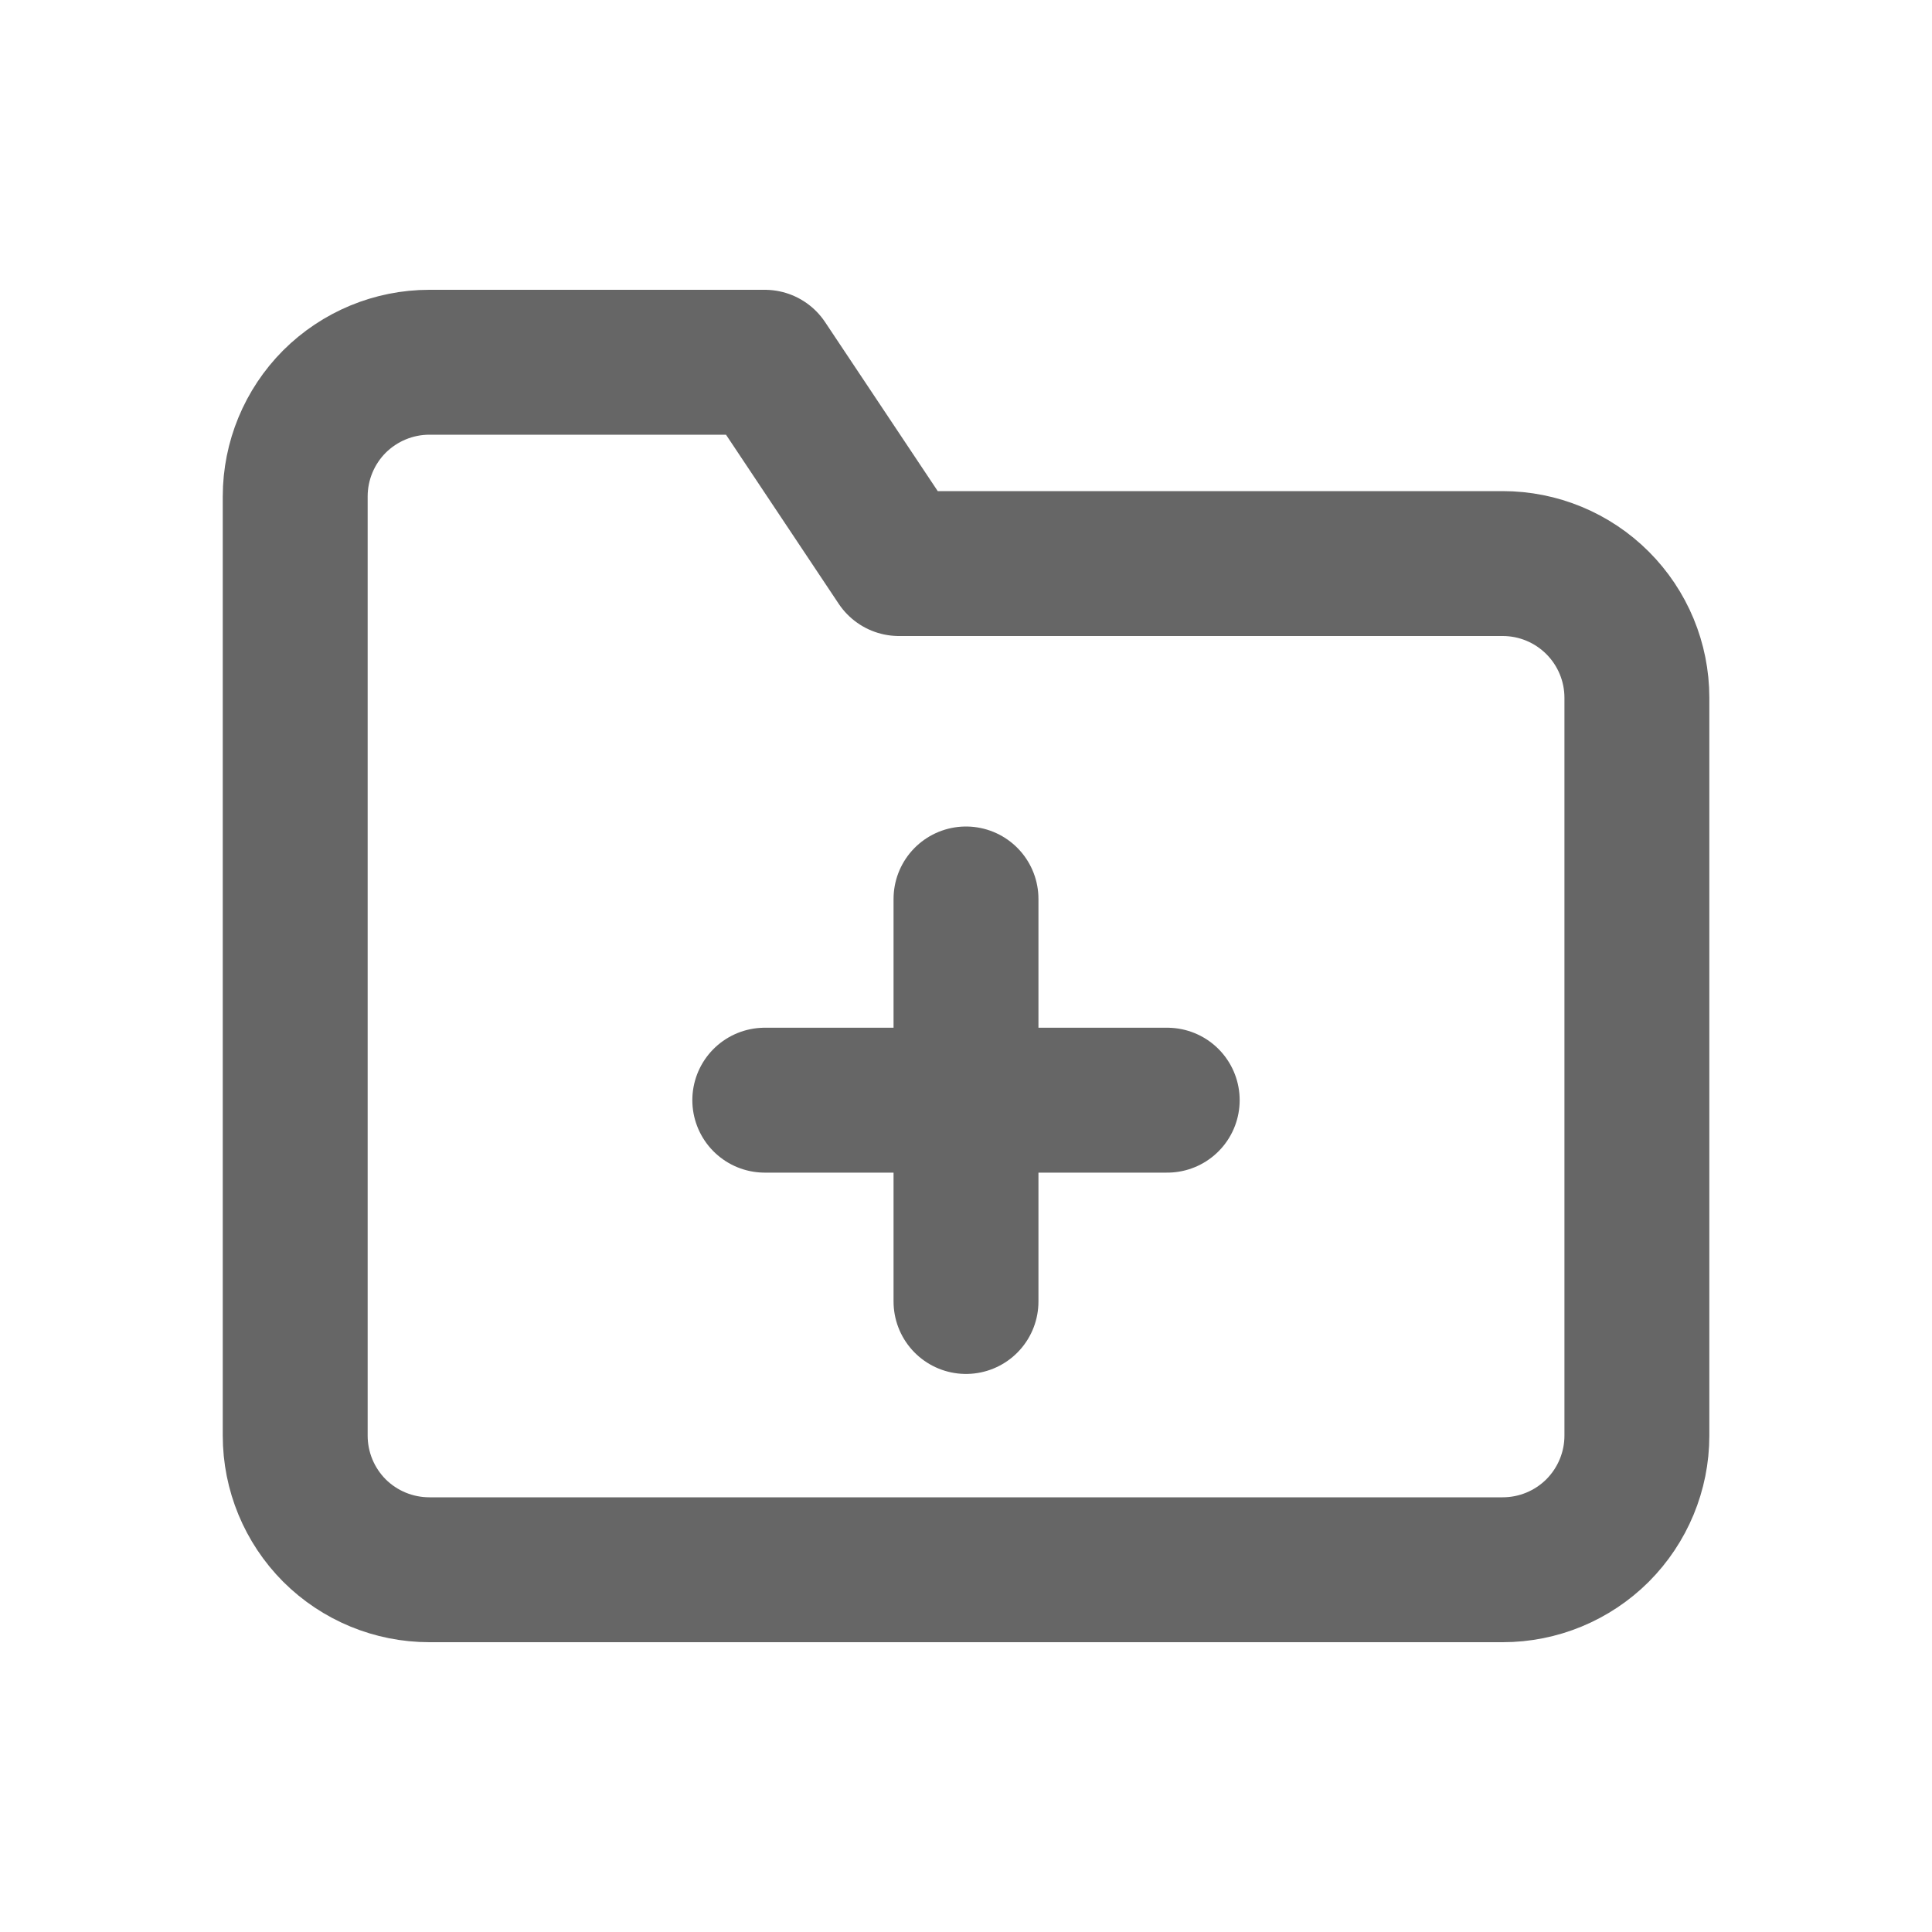 <svg width="20" height="20" viewBox="0 0 20 20" fill="none" xmlns="http://www.w3.org/2000/svg">
  <path
    d="M7.917 11.389H10M10 11.389H12.083M10 11.389V9.306M10 11.389V13.473M16.945 14.862C16.945 15.23 16.798 15.583 16.538 15.844C16.277 16.104 15.924 16.25 15.556 16.25H4.445C4.076 16.25 3.723 16.104 3.462 15.844C3.202 15.583 3.056 15.23 3.056 14.862V5.139C3.056 4.771 3.202 4.418 3.462 4.157C3.723 3.897 4.076 3.75 4.445 3.75H7.917L9.306 5.834H15.556C15.924 5.834 16.277 5.98 16.538 6.241C16.798 6.501 16.945 6.854 16.945 7.223V14.862Z"
    stroke="#666666" stroke-width="1.5" stroke-linecap="round" stroke-linejoin="round" />
</svg>